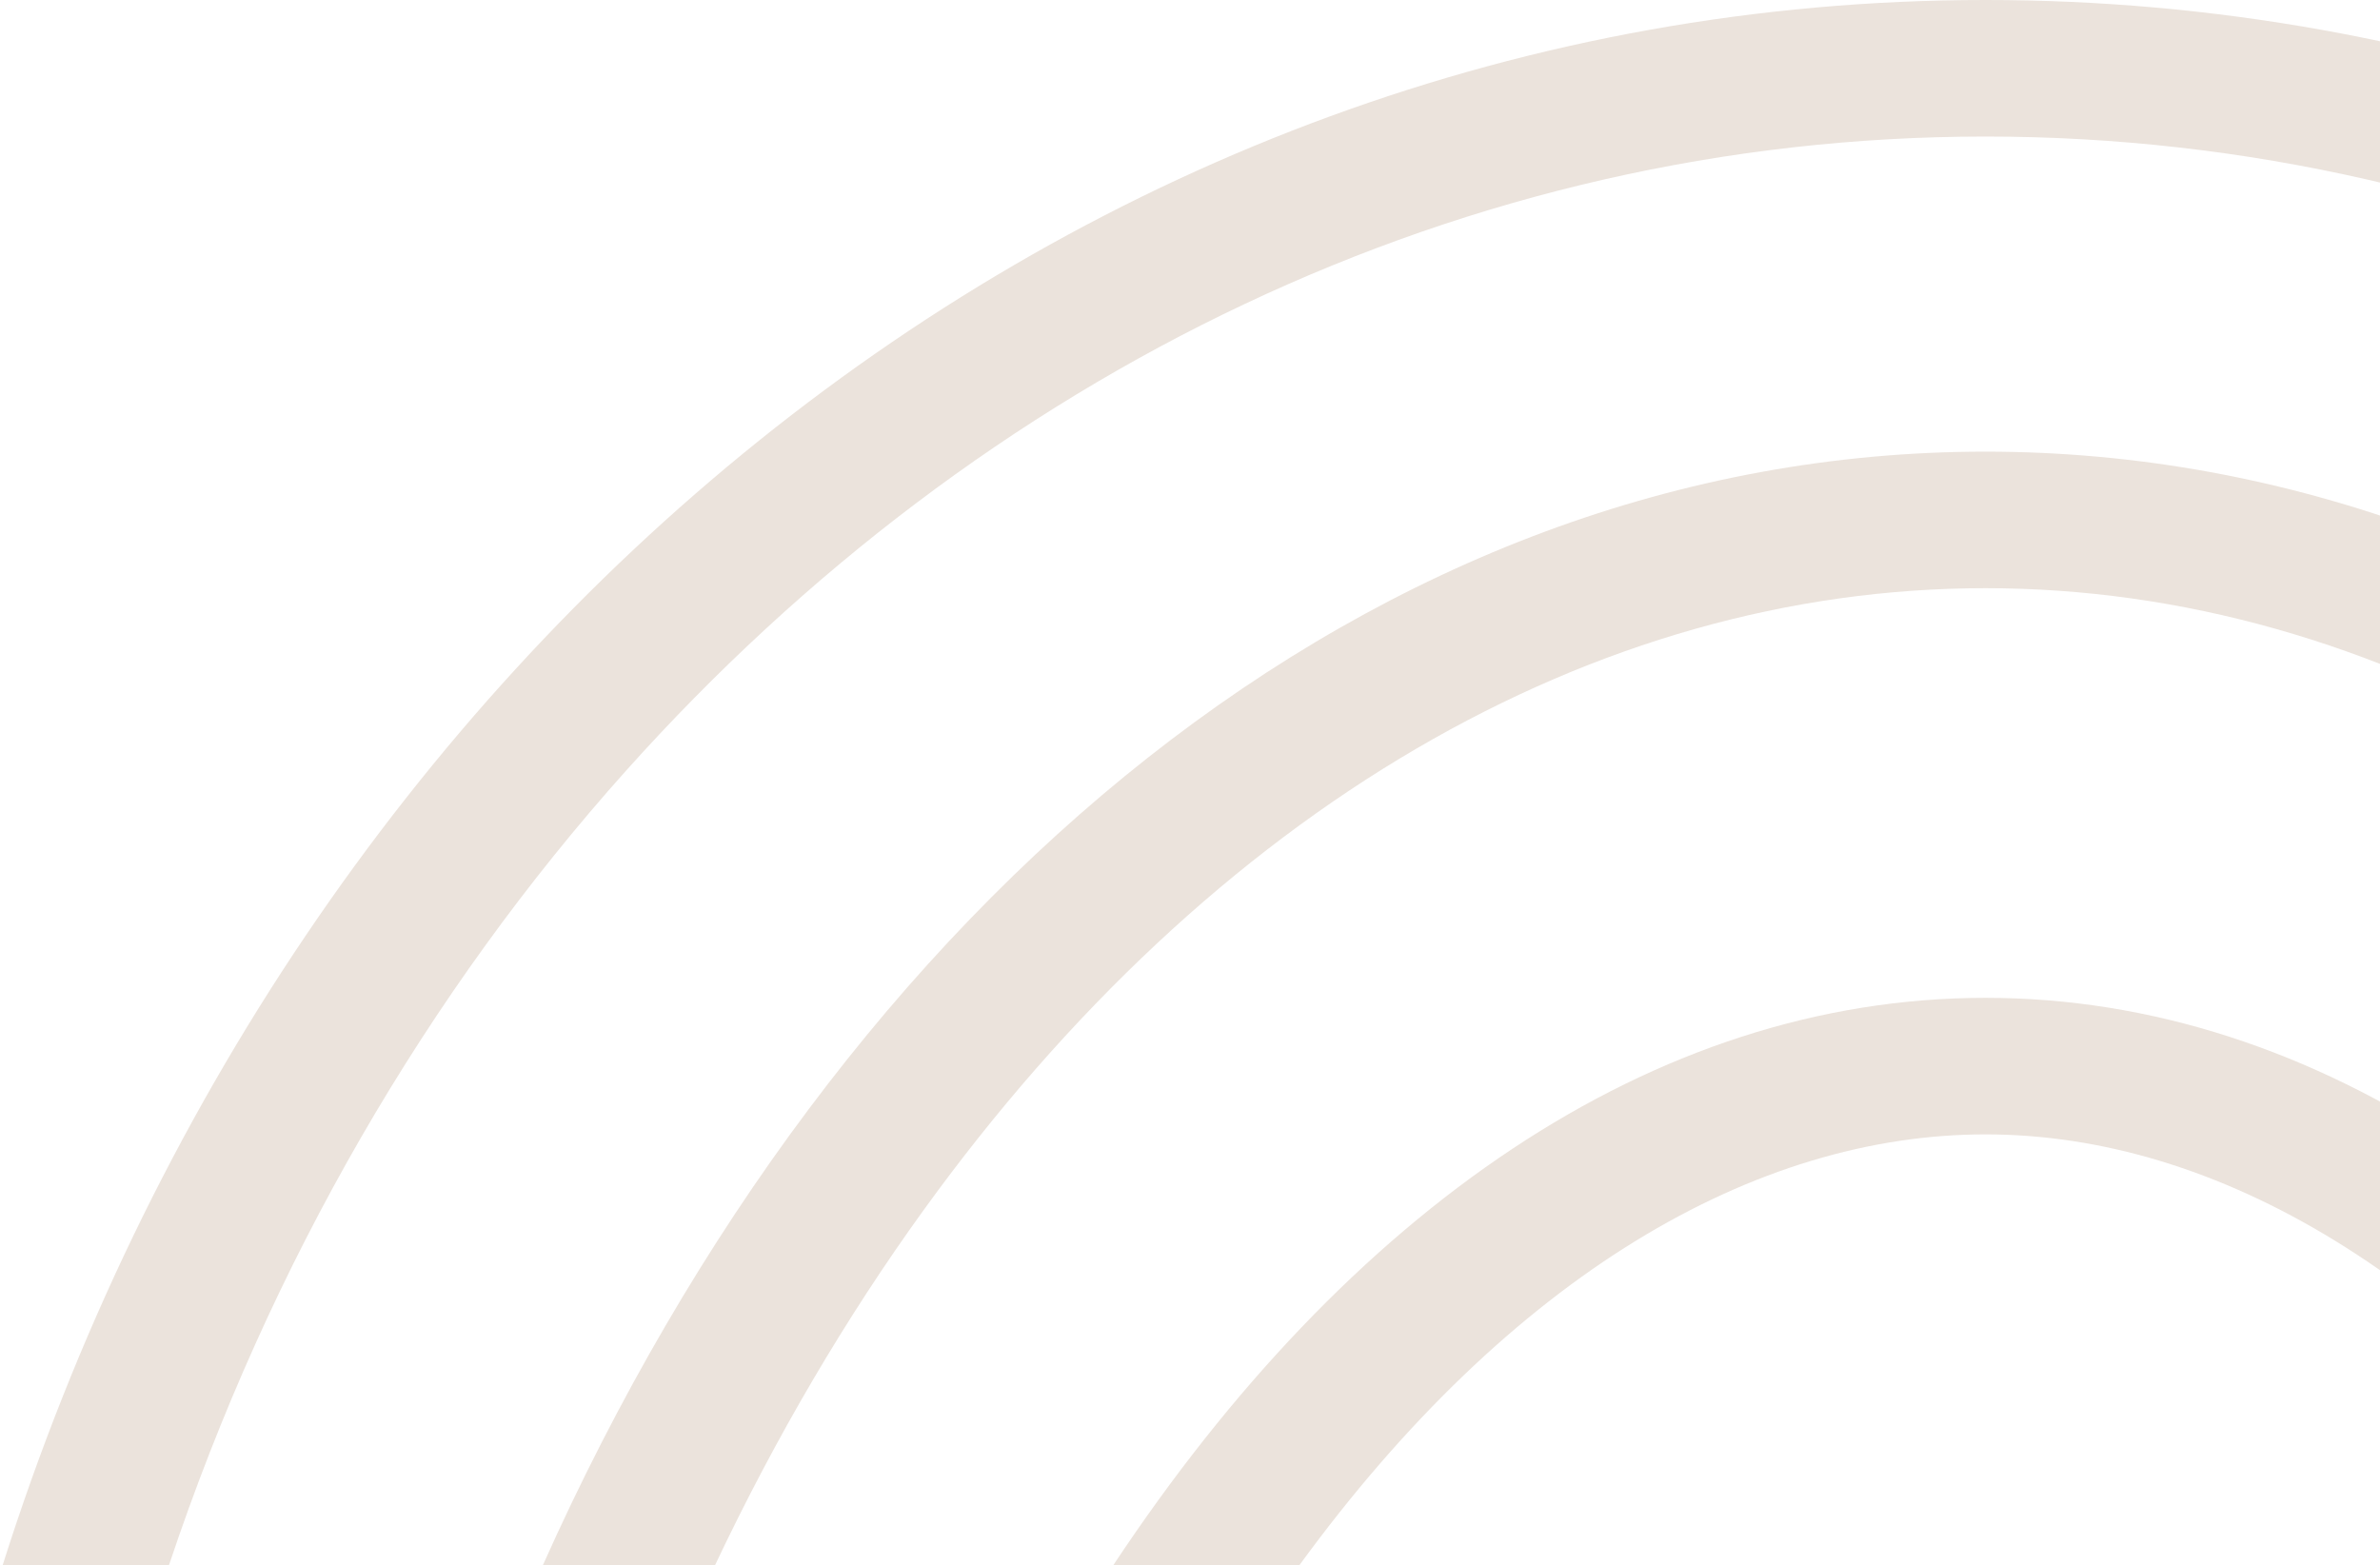 <svg width="184" height="121" viewBox="0 0 184 121" fill="none" xmlns="http://www.w3.org/2000/svg">
<path fill-rule="evenodd" clip-rule="evenodd" d="M293.933 121C286.115 97.583 273.917 76.689 258.58 59.563C230.964 28.726 193.699 10.557 153.5 10.557C113.301 10.557 76.037 28.726 48.42 59.563C33.084 76.689 20.886 97.583 13.068 121H0.209C22.522 50.506 82.729 0 153.5 0C224.271 0 284.478 50.506 306.792 121H293.933Z" fill="#EBE3DC"/>
<path fill-rule="evenodd" clip-rule="evenodd" d="M206.533 121C190.18 98.585 171.292 87.705 153.5 87.705C135.709 87.705 116.82 98.585 100.467 121H86.079C104.184 93.668 127.743 77.148 153.5 77.148C179.258 77.148 202.816 93.668 220.922 121H206.533Z" fill="#EBE3DC"/>
<path fill-rule="evenodd" clip-rule="evenodd" d="M251.715 121C247.015 111.071 241.615 101.894 235.633 93.611C213.174 62.513 183.787 45.476 153.501 45.476C123.214 45.476 93.828 62.513 71.368 93.611C65.386 101.894 59.987 111.071 55.286 121H41.975C65.08 69.335 106.388 34.919 153.501 34.919C200.614 34.919 241.921 69.335 265.026 121H251.715Z" fill="#EBE3DC"/>
</svg>
